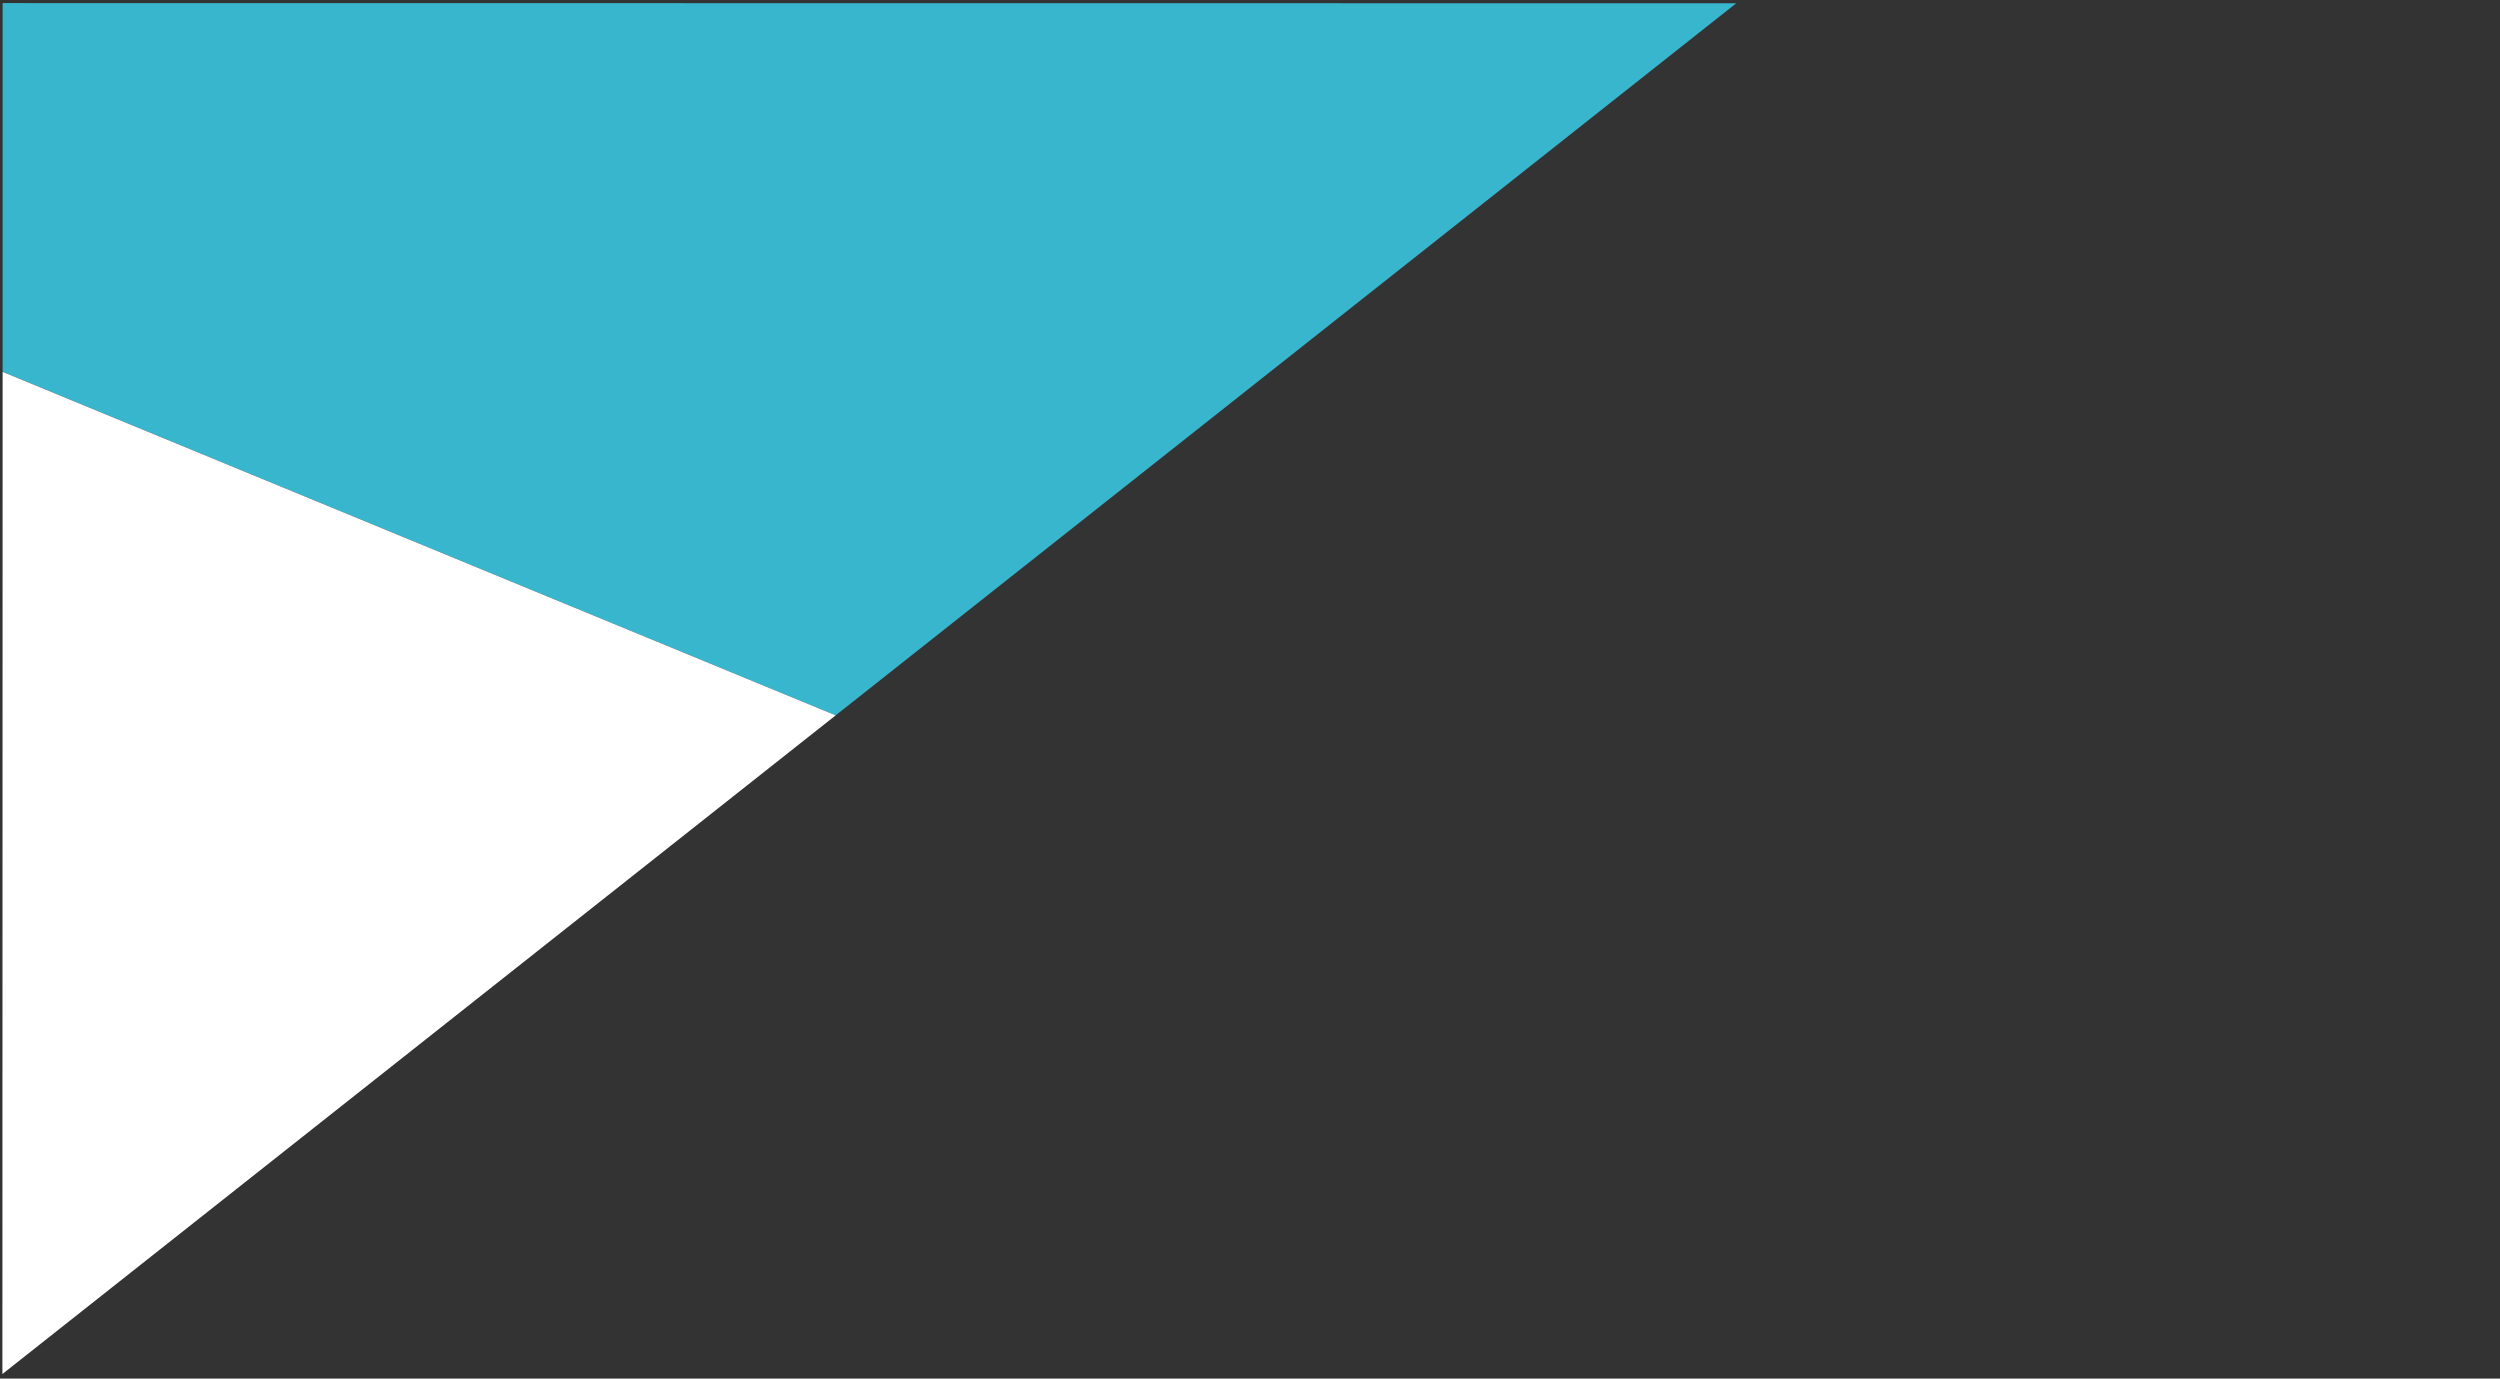 <?xml version="1.0" encoding="UTF-8" standalone="no"?>
<svg
   xmlns:dc="http://purl.org/dc/elements/1.1/"
   xmlns:cc="http://creativecommons.org/ns#"
   xmlns:rdf="http://www.w3.org/1999/02/22-rdf-syntax-ns#"
   xmlns:svg="http://www.w3.org/2000/svg"
   xmlns="http://www.w3.org/2000/svg"
   xmlns:sodipodi="http://sodipodi.sourceforge.net/DTD/sodipodi-0.dtd"
   xmlns:inkscape="http://www.inkscape.org/namespaces/inkscape"
   version="1.1"
   id="svg2"
   viewBox="0 0 500.917 276.221"
   height="77.956mm"
   width="141.37mm"
   inkscape:version="0.91 r13725"
   sodipodi:docname="topLayoutpath2.svg">
  <rect x="0" y="0" width="500.917" height="276.221" fill="#333333" stroke="none"/>
  <sodipodi:namedview
     pagecolor="#ffffff"
     bordercolor="#666666"
     borderopacity="1"
     objecttolerance="10"
     gridtolerance="10"
     guidetolerance="10"
     inkscape:pageopacity="0"
     inkscape:pageshadow="2"
     inkscape:window-width="1536"
     inkscape:window-height="801"
     id="namedview12"
     showgrid="false"
     fit-margin-top="0"
     fit-margin-left="0"
     fit-margin-right="0"
     fit-margin-bottom="0"
     inkscape:zoom="20.297462"
     inkscape:cx="495.45058"
     inkscape:cy="128.03699"
     inkscape:window-x="-8"
     inkscape:window-y="-8"
     inkscape:window-maximized="1"
     inkscape:current-layer="svg2" />
  <defs
     id="defs4" />
  <g
     id="layer3"
     transform="translate(-100.031,-48.827)">
    <path
       id="path4170"
       d="m 100.552,123.323 166.92,68.839 180.446,-142.679 -347.361,-0.035 0,73.889"
       style="fill:#37b6ce;fill-rule:evenodd;stroke:#000000;stroke-width:1px;stroke-linecap:butt;stroke-linejoin:miter;stroke-opacity:0"
       inkscape:connector-curvature="0" />
    <path
       id="path4172"
       d="m 195.674,161.704 c -38.752,-15.982 -75.852,-31.262 -82.444,-33.955 l -11.986,-4.896 -0.01,-36.239 -0.01,-36.239 171.978,0 c 94.588,0 171.978,0.077 171.978,0.171 0,0.094 -1.307,1.188 -2.904,2.43 -1.597,1.242 -34.61,27.118 -73.362,57.501 -97.886,76.747 -102.439,80.31 -102.621,80.296 -0.089,-0.006 -31.868,-13.088 -70.62,-29.071 z"
       style="opacity:0;fill:#37b6ce;fill-opacity:1"
       inkscape:connector-curvature="0" />
  </g>
  <g
     id="layer4"
     transform="translate(-100.031,-48.827)">
    <path
       id="path4175"
       d="m 100.557,123.338 -0.046,200.799 166.96,-131.975 z"
       style="fill:#ffffff;fill-rule:evenodd;stroke:#000000;stroke-width:1px;stroke-linecap:butt;stroke-linejoin:miter;stroke-opacity:0"
       inkscape:connector-curvature="0" />
  </g>
  <g
     id="layer5"
     transform="translate(-100.031,-48.827)">
    <path
       id="path4178"
       d="m 100.511,324.137 499.994,0 0,-274.654 -152.587,0 z"
       style="fill:none;fill-rule:evenodd;stroke:#000000;stroke-width:1px;stroke-linecap:butt;stroke-linejoin:miter;stroke-opacity:0"
       inkscape:connector-curvature="0" />
  </g>
</svg>
